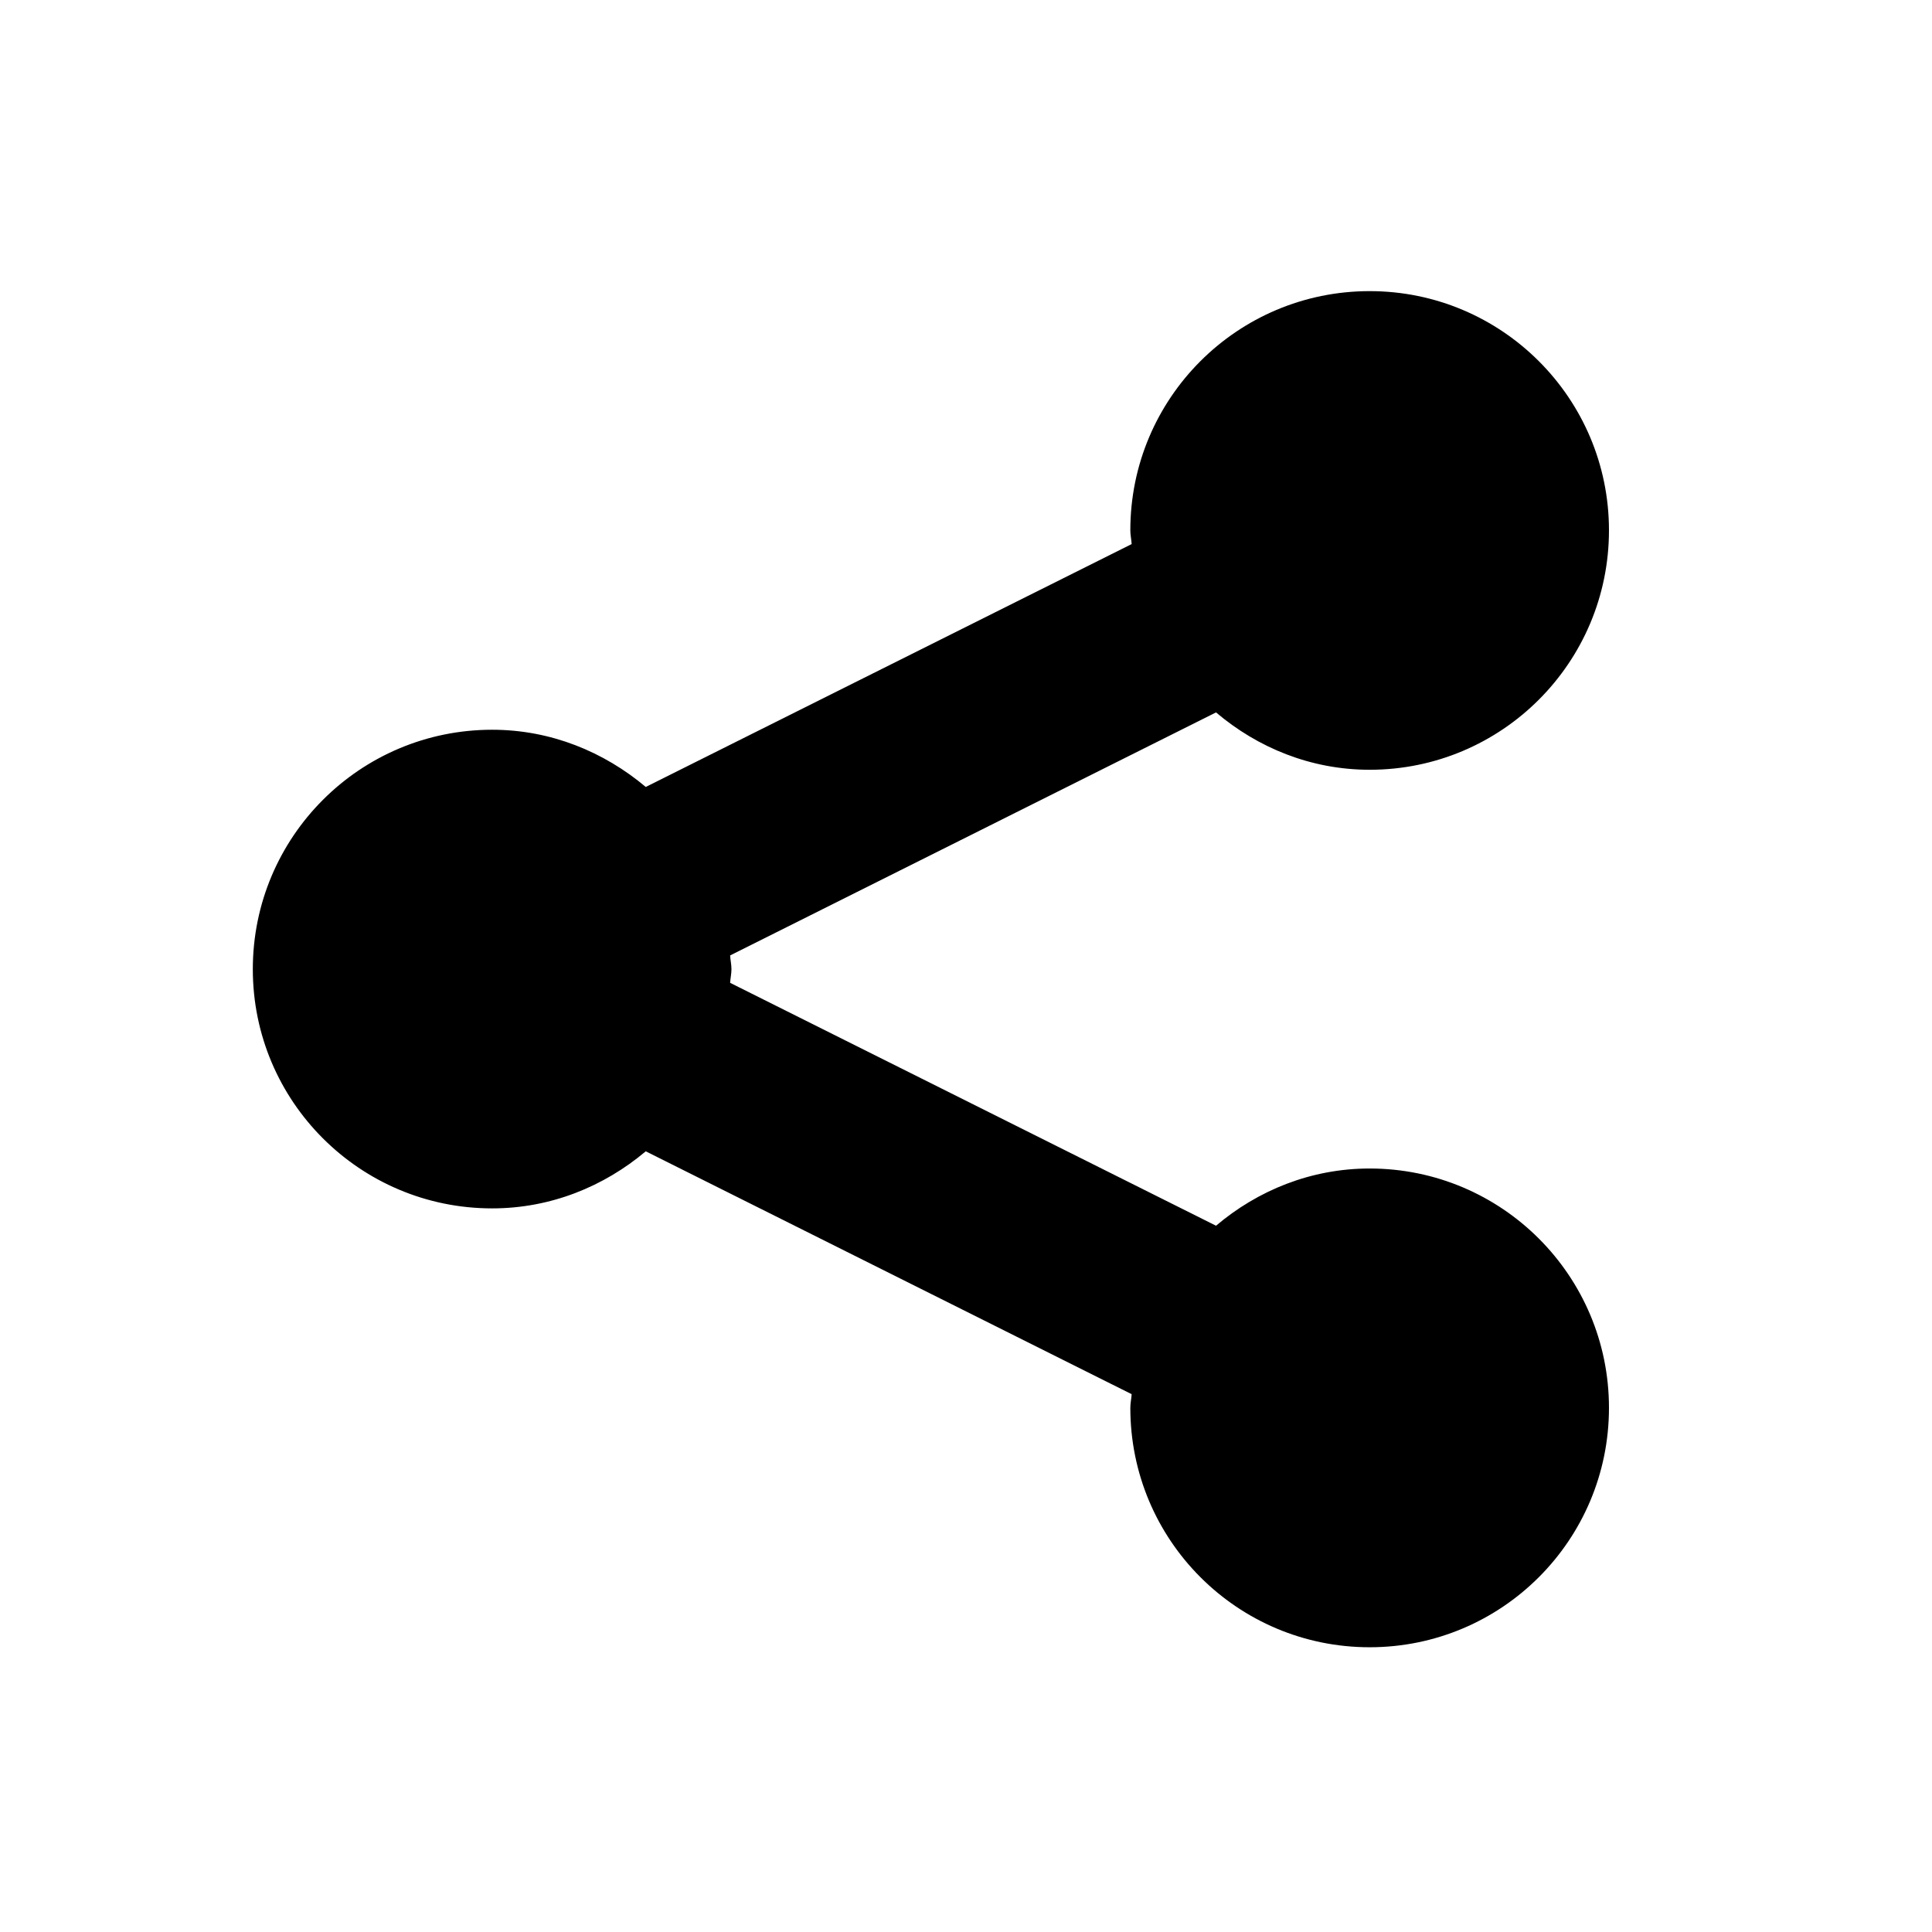 <?xml version="1.0" encoding="utf-8"?>
<!-- Generator: Adobe Illustrator 17.0.0, SVG Export Plug-In . SVG Version: 6.00 Build 0)  -->
<!DOCTYPE svg PUBLIC "-//W3C//DTD SVG 1.1//EN" "http://www.w3.org/Graphics/SVG/1.1/DTD/svg11.dtd">
<svg version="1.1" id="Layer_1" xmlns="http://www.w3.org/2000/svg" xmlns:xlink="http://www.w3.org/1999/xlink" x="0px" y="0px"
	 width="70px" height="70px" viewBox="0 0 70 70" enable-background="new 0 0 70 70" xml:space="preserve">
<g>
	<path id="ShareThis" d="M26.502,35.116c0,0.168-0.038,0.326-0.048,0.494l17.605,8.8c1.507-1.276,3.436-2.073,5.566-2.073
		c4.789,0.001,8.671,3.882,8.671,8.671c0,4.794-3.881,8.675-8.671,8.675c-4.793,0-8.671-3.881-8.671-8.675
		c0-0.173,0.038-0.327,0.048-0.494l-17.605-8.8c-1.512,1.272-3.436,2.068-5.566,2.068c-4.789,0-8.671-3.877-8.671-8.666
		c0-4.794,3.882-8.676,8.671-8.676c2.13,0,4.055,0.802,5.566,2.073l17.605-8.8c-0.01-0.168-0.048-0.326-0.048-0.499
		c0-4.784,3.877-8.666,8.671-8.666c4.789,0,8.671,3.882,8.671,8.666c0,4.793-3.881,8.676-8.671,8.676
		c-2.135,0-4.06-0.802-5.566-2.078l-17.605,8.805C26.463,34.785,26.502,34.943,26.502,35.116z"/>
</g>
</svg>

